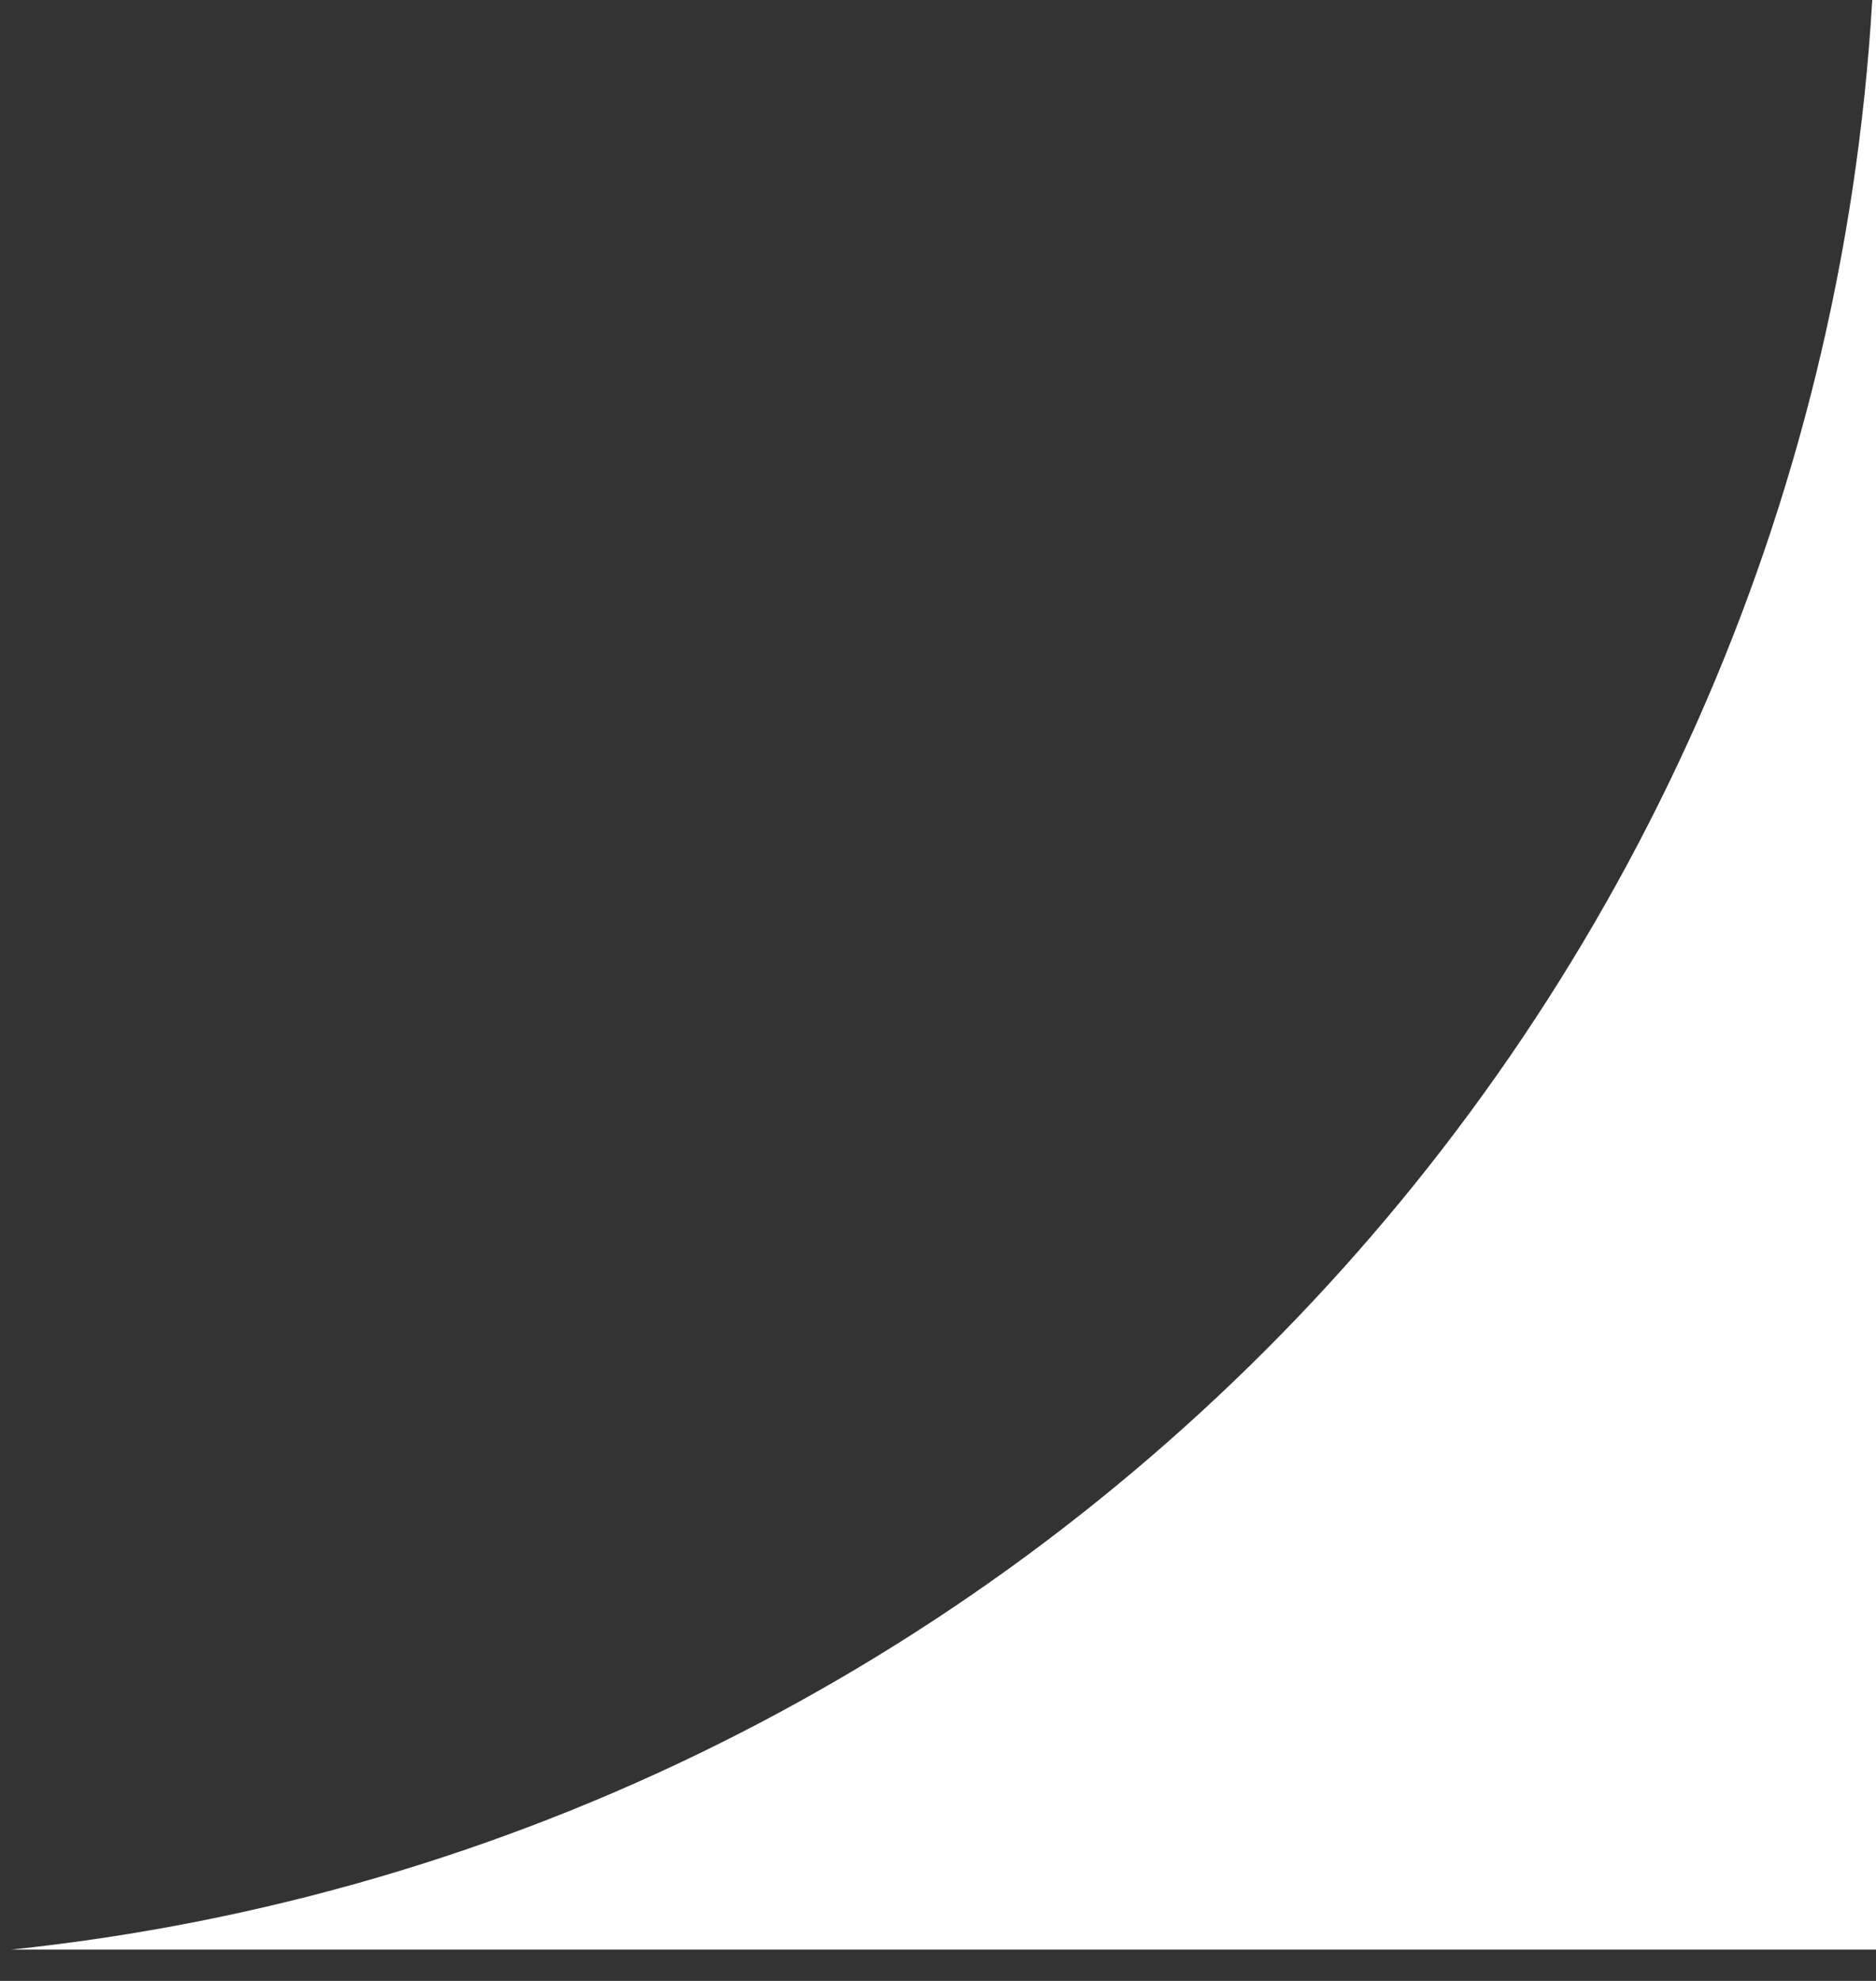 <svg width="18" height="19" viewBox="0 0 18 19" fill="none" xmlns="http://www.w3.org/2000/svg">
<rect x="0" y="0" width="18" height="19" fill="#333333" stroke="none"/>
<path d="M18 18.7H0.104C9.772 17.689 17.389 9.791 17.964 0H18V18.7Z" fill="white"/>
</svg>
